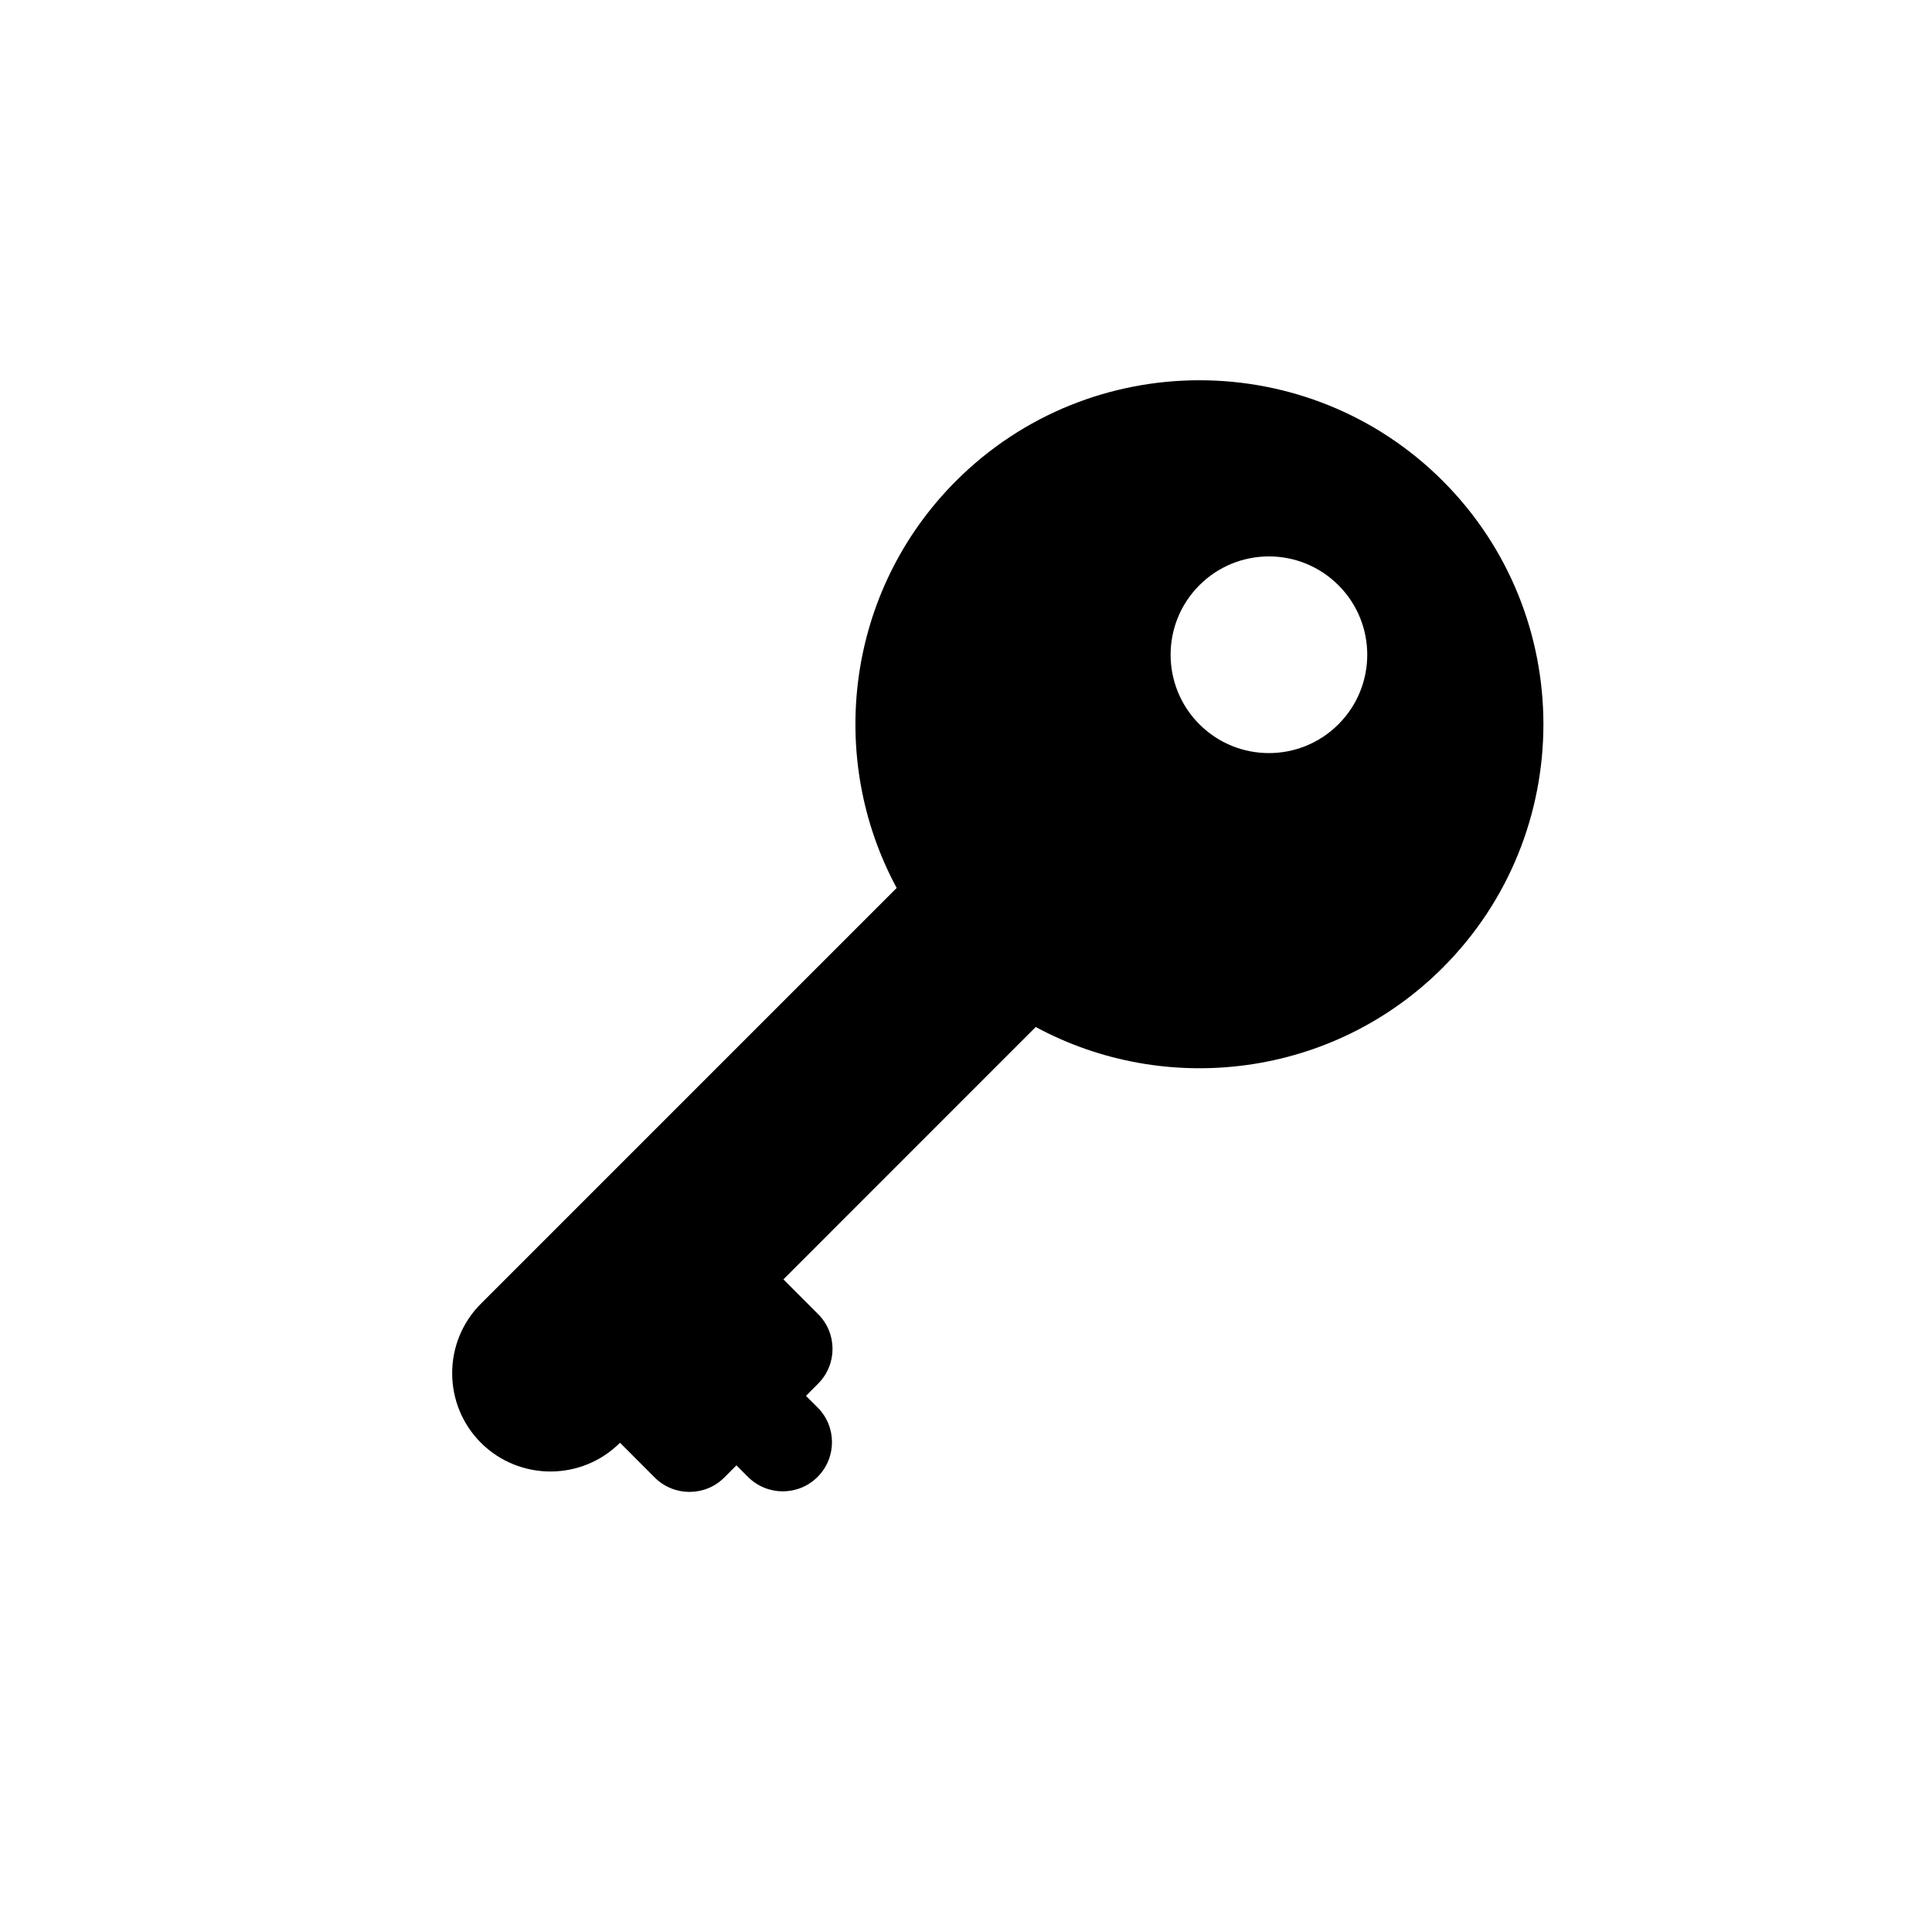 <svg width="35" height="35" viewBox="0 0 35 35" fill="none" xmlns="http://www.w3.org/2000/svg">
<g clip-path="url(#clip0_69_577)">
<path d="M14.811 25.497L14.601 25.287L14.821 25.066C15.169 24.718 15.169 24.154 14.821 23.807L14.192 23.177L18.763 18.605C21.125 19.881 24.144 19.523 26.137 17.53C28.568 15.099 28.568 11.143 26.137 8.712C23.706 6.281 19.751 6.281 17.32 8.712C15.326 10.706 14.968 13.724 16.244 16.086L8.712 23.618C8.018 24.312 8.018 25.442 8.712 26.137C9.407 26.831 10.537 26.831 11.232 26.137L11.861 26.767C12.209 27.114 12.773 27.114 13.121 26.767L13.341 26.546L13.551 26.756C13.899 27.104 14.463 27.104 14.811 26.756C15.159 26.408 15.159 25.844 14.811 25.497ZM21.728 13.121C21.033 12.425 21.033 11.297 21.728 10.602C22.424 9.906 23.552 9.906 24.247 10.602C24.943 11.297 24.943 12.425 24.247 13.121C23.552 13.817 22.424 13.817 21.728 13.121Z" fill="black"/>
</g>
<defs>
<clipPath id="clip0_69_577">
<rect width="24.642" height="24.642" fill="white" transform="translate(17.425) rotate(45)"/>
</clipPath>
</defs>
</svg>
